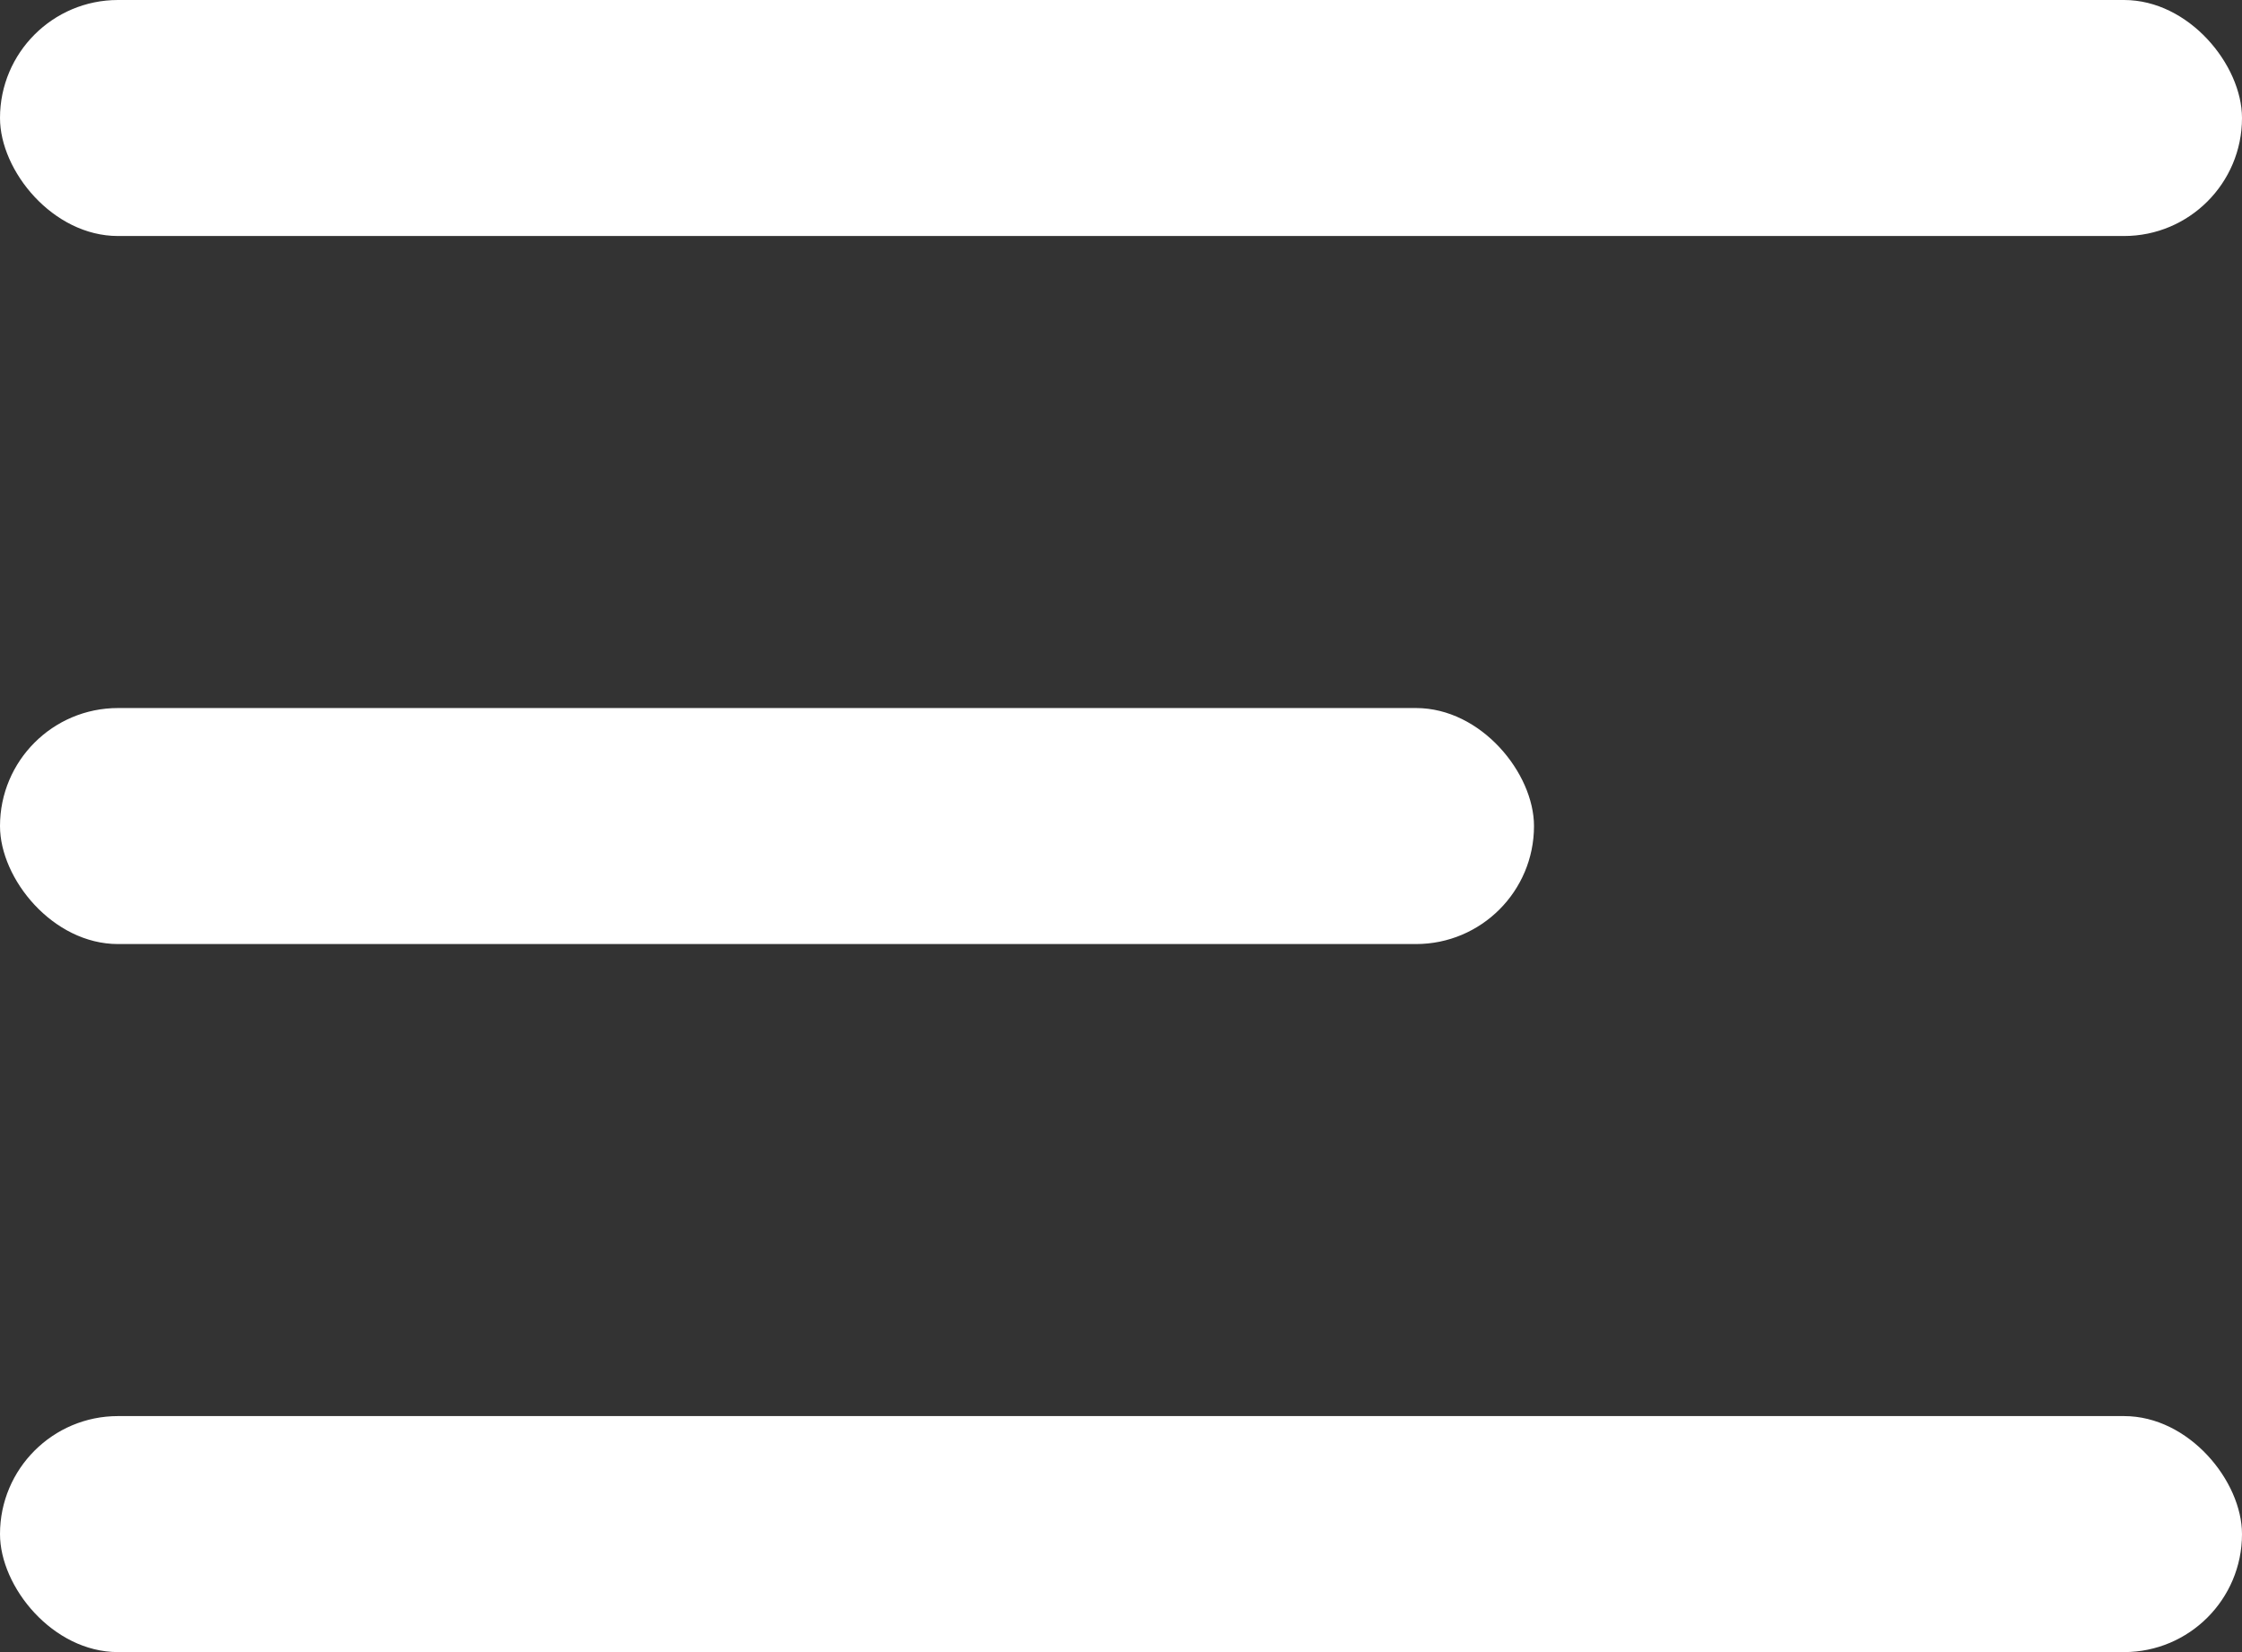 <svg xmlns="http://www.w3.org/2000/svg" width="19" height="14" viewBox="0 0 19 14">
  <rect x="0" y="0" width="19" height="14" fill="#333333" stroke="none"/>
  <g id="Group_5" data-name="Group 5" transform="translate(-327 -17)">
    <rect id="Rectangle_15" data-name="Rectangle 15" width="19" height="2" rx="1" transform="translate(327 17)" fill="#fff"/>
    <rect id="Rectangle_16" data-name="Rectangle 16" width="13" height="2" rx="1" transform="translate(327 23)" fill="#fff"/>
    <rect id="Rectangle_17" data-name="Rectangle 17" width="19" height="2" rx="1" transform="translate(327 29)" fill="#fff"/>
  </g>
</svg>
